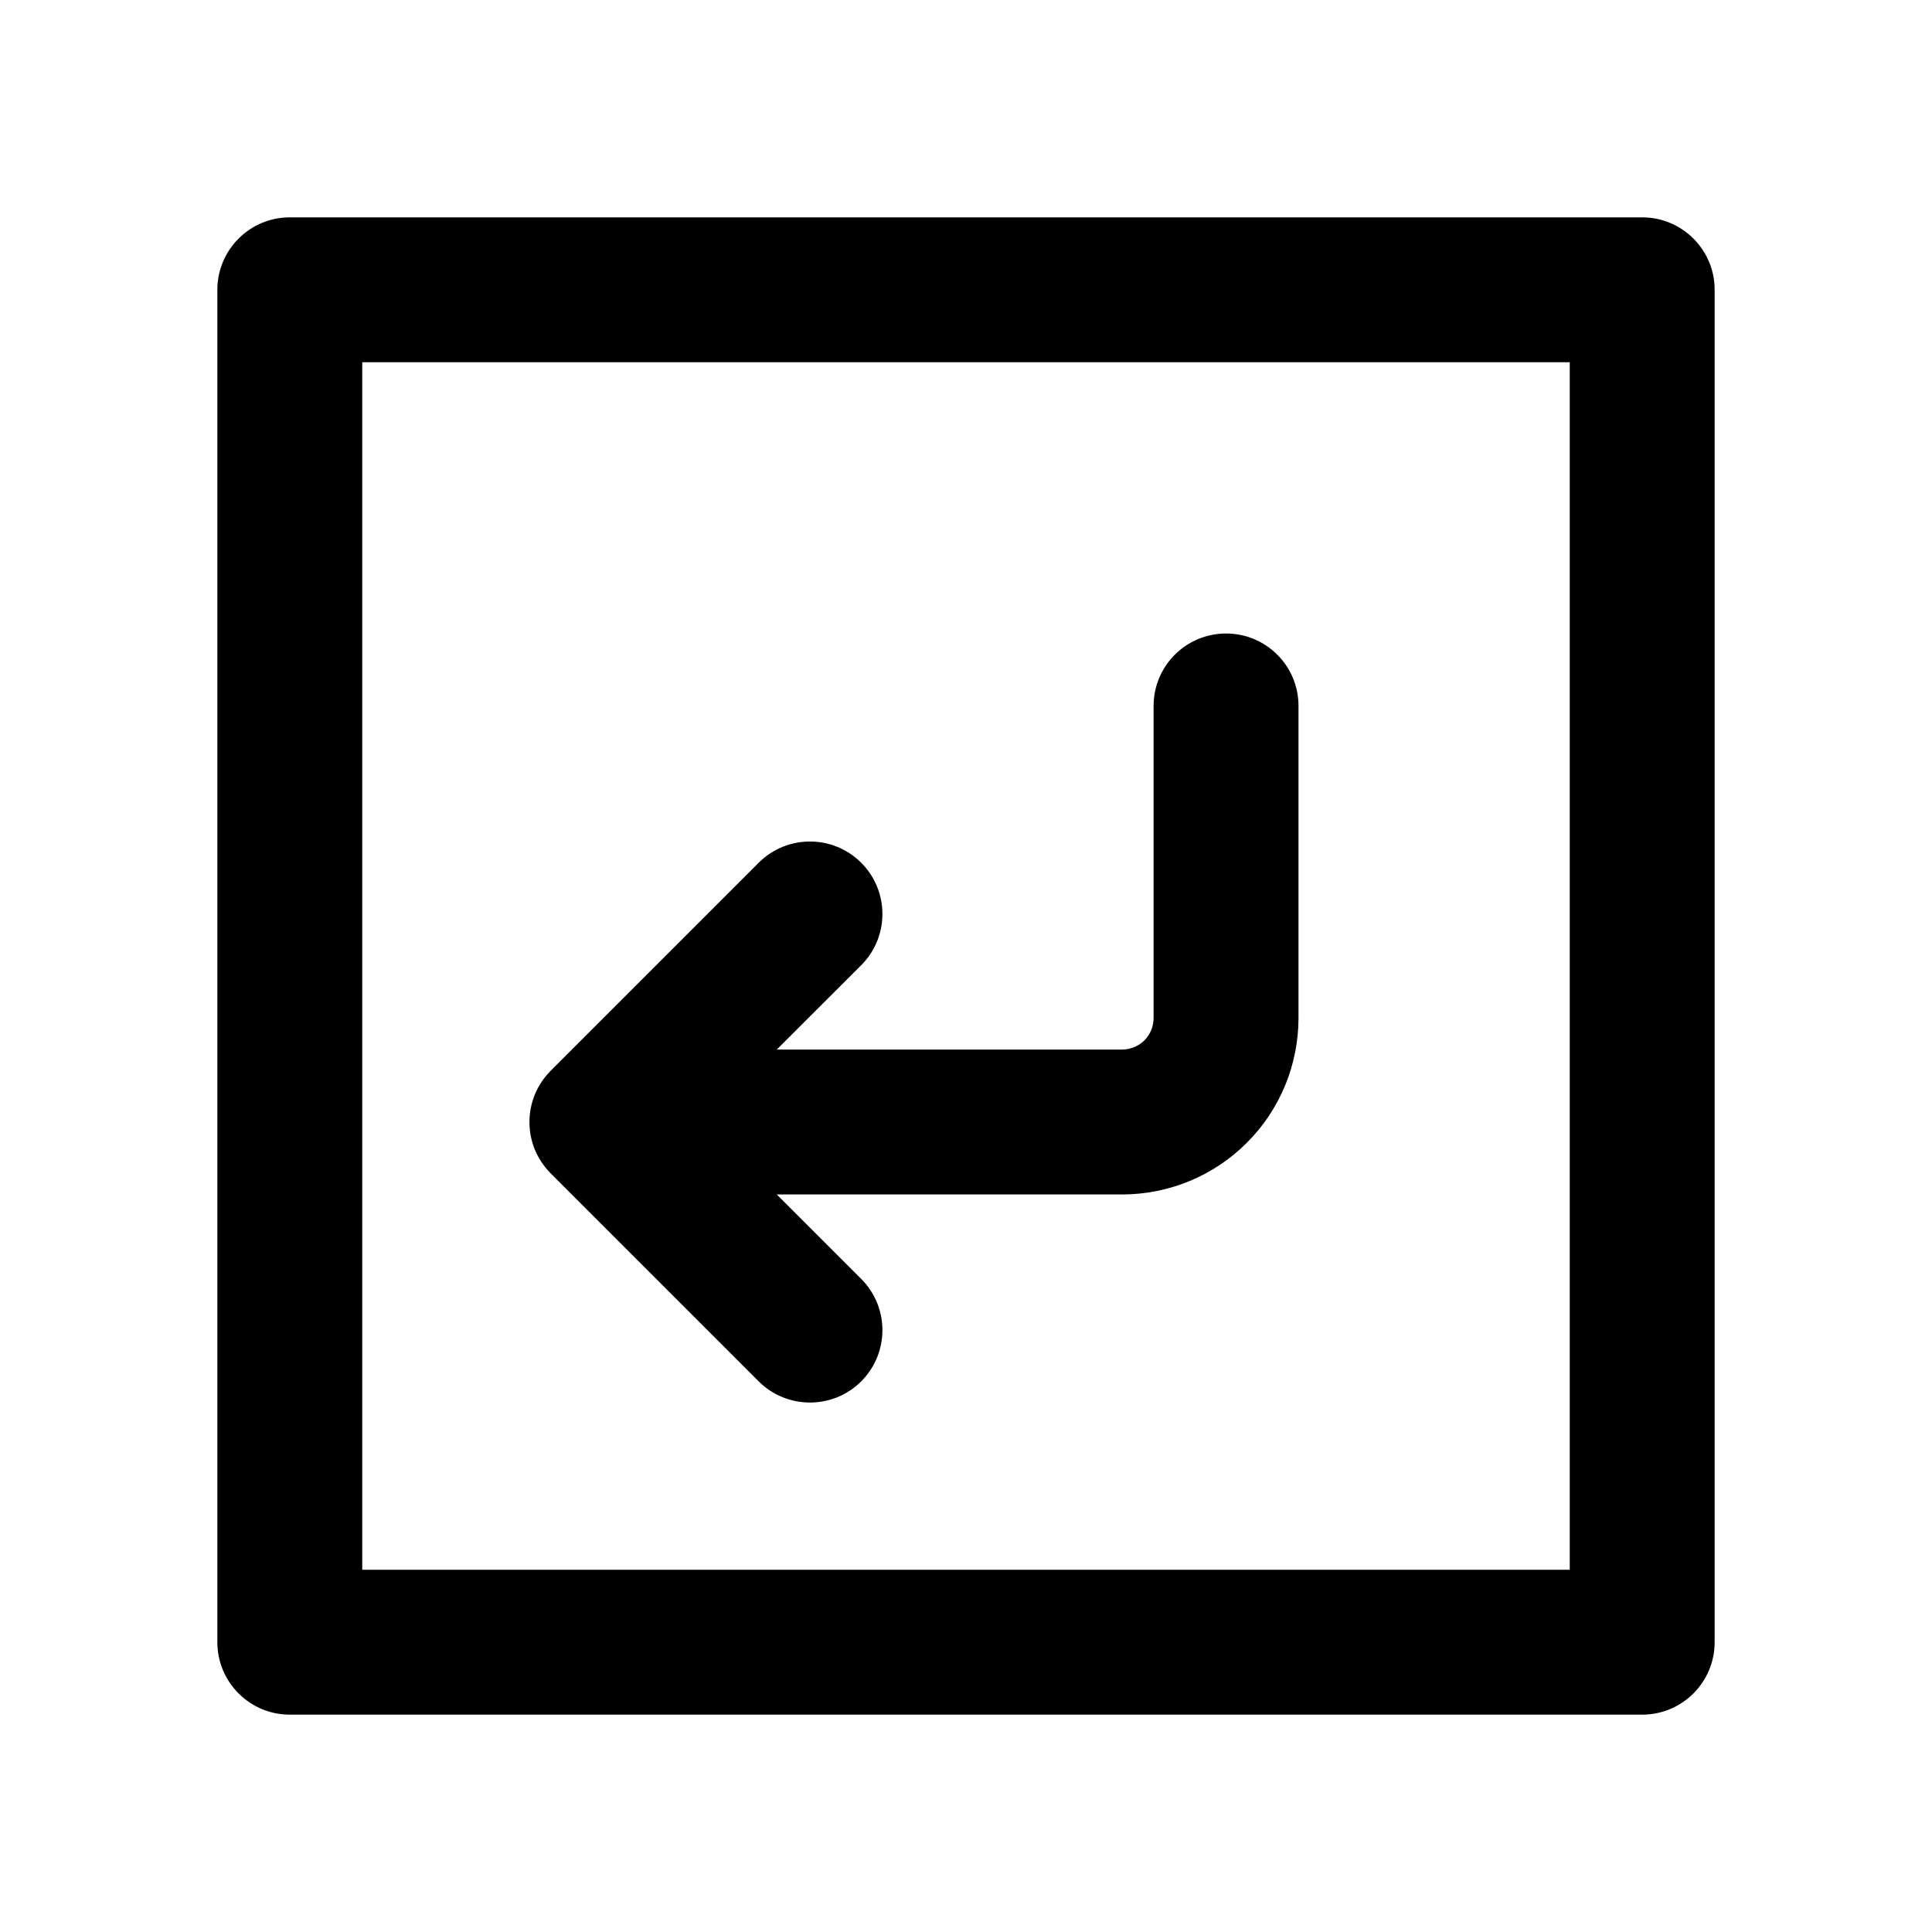 <svg width="20" height="20" viewBox="0 0 20 20" fill="none" xmlns="http://www.w3.org/2000/svg">
<path fill-rule="evenodd" clip-rule="evenodd" d="M2.25 3C2.25 2.586 2.586 2.25 3 2.25H17C17.414 2.25 17.75 2.586 17.75 3V17C17.75 17.414 17.414 17.75 17 17.75H3C2.586 17.75 2.25 17.414 2.25 17V3ZM3.75 3.75V16.25H16.25V3.75H3.75ZM8.915 8.931C9.208 9.224 9.208 9.699 8.915 9.992L8.041 10.865H11.615C11.702 10.865 11.785 10.831 11.847 10.77C11.908 10.708 11.942 10.625 11.942 10.538V7.308C11.942 6.893 12.278 6.558 12.692 6.558C13.107 6.558 13.442 6.893 13.442 7.308V10.538C13.442 11.023 13.25 11.488 12.907 11.83C12.565 12.173 12.1 12.365 11.615 12.365H8.041L8.915 13.239C9.208 13.532 9.208 14.007 8.915 14.3C8.622 14.592 8.147 14.592 7.854 14.3L5.702 12.148C5.696 12.141 5.69 12.135 5.684 12.129C5.558 11.995 5.481 11.815 5.481 11.618C5.481 11.617 5.481 11.616 5.481 11.615C5.481 11.615 5.481 11.614 5.481 11.613C5.481 11.513 5.501 11.418 5.537 11.33C5.573 11.241 5.628 11.158 5.7 11.085L7.854 8.931C8.147 8.638 8.622 8.638 8.915 8.931Z" fill="currentColor"/>
</svg>
